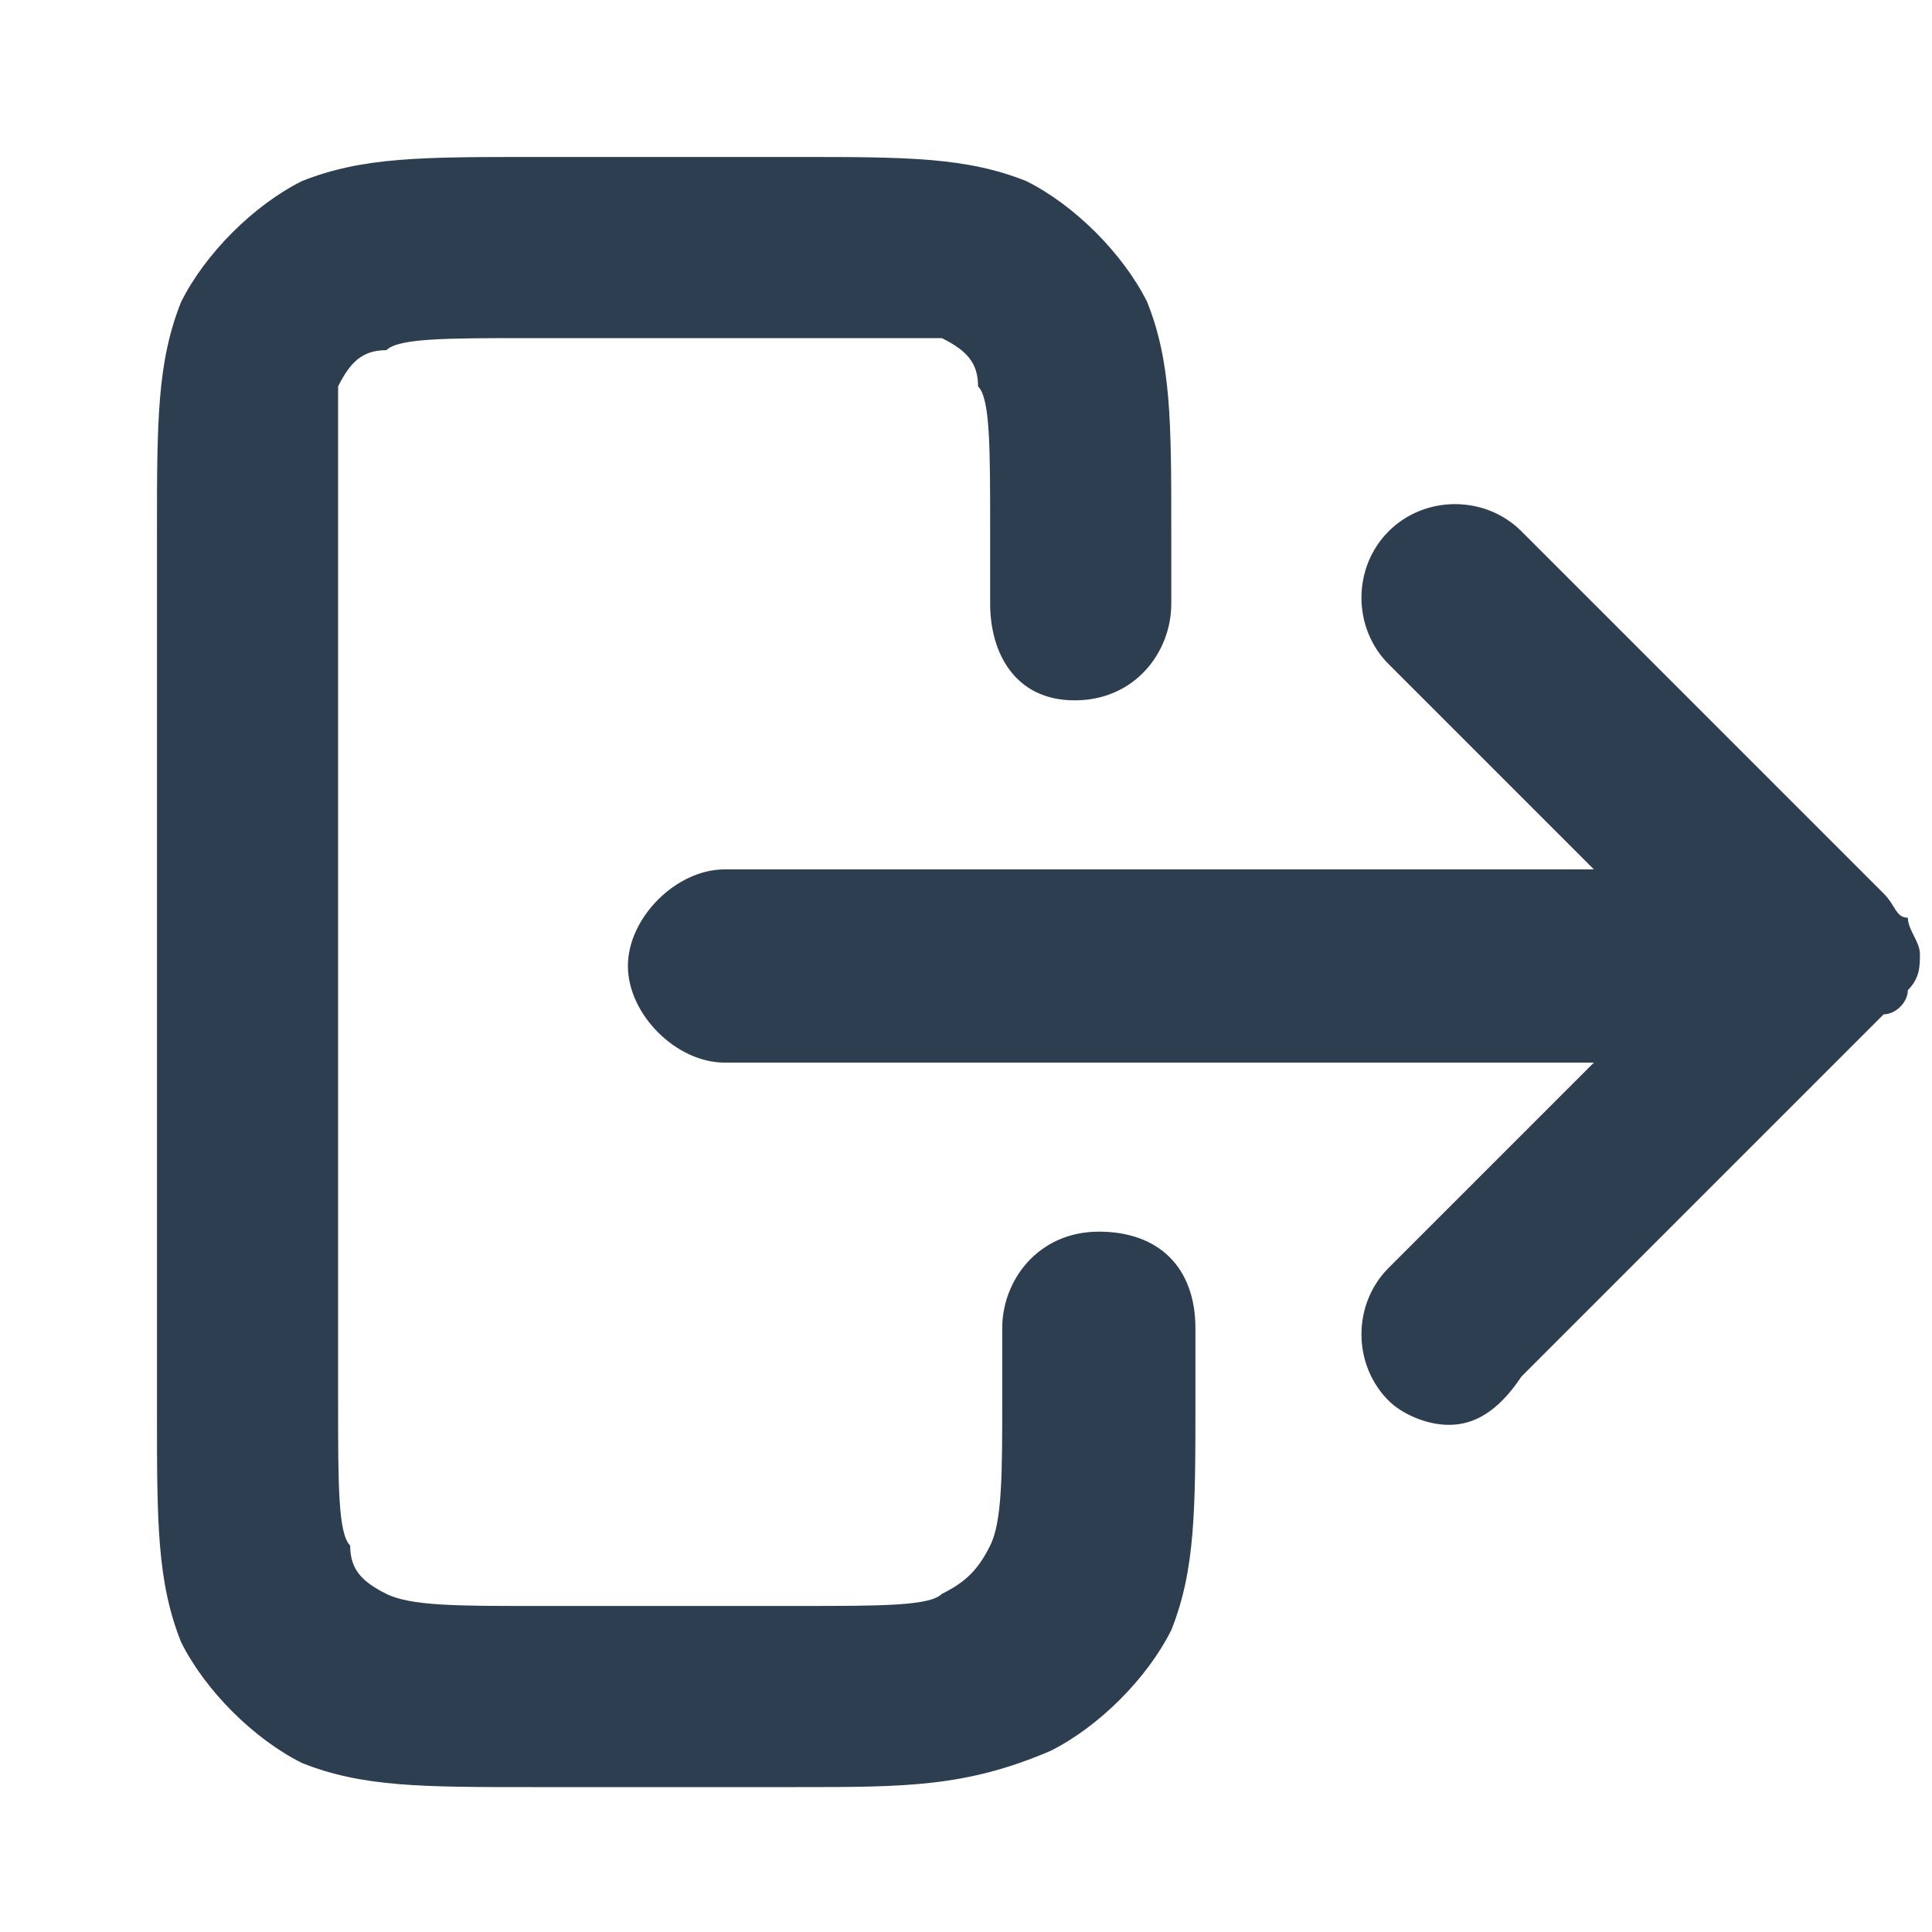 <svg width="16" height="16" viewBox="0 0 16 16" fill="none" xmlns="http://www.w3.org/2000/svg">
<path d="M6.6 14.8H4.4C3.5 14.8 3 14.8 2.5 14.6C2.1 14.4 1.7 14 1.5 13.6C1.3 13.1 1.3 12.6 1.3 11.7V4.4C1.3 3.5 1.3 3 1.5 2.5C1.7 2.1 2.1 1.7 2.5 1.5C3 1.3 3.5 1.3 4.4 1.3H6.6C7.5 1.3 8 1.3 8.5 1.5C8.9 1.7 9.3 2.1 9.5 2.5C9.7 3 9.7 3.5 9.7 4.4V5C9.7 5.4 9.4 5.8 8.9 5.8C8.4 5.8 8.2 5.4 8.2 5V4.4C8.2 3.7 8.2 3.3 8.1 3.2C8.1 3 8 2.9 7.8 2.8C7.7 2.8 7.3 2.8 6.6 2.8H4.4C3.7 2.8 3.3 2.8 3.2 2.9C3 2.9 2.9 3 2.8 3.2C2.8 3.3 2.8 3.7 2.8 4.4V11.6C2.8 12.3 2.8 12.7 2.9 12.8C2.9 13 3 13.1 3.2 13.2C3.4 13.3 3.8 13.3 4.4 13.3H6.6C7.3 13.3 7.7 13.3 7.8 13.2C8 13.1 8.1 13 8.2 12.8C8.3 12.6 8.3 12.2 8.3 11.6V11C8.3 10.6 8.6 10.2 9.1 10.2C9.6 10.2 9.9 10.5 9.9 11V11.6C9.9 12.5 9.9 13 9.7 13.5C9.5 13.9 9.1 14.3 8.7 14.5C8 14.8 7.5 14.8 6.6 14.8ZM12 11.8C11.8 11.8 11.6 11.7 11.5 11.6C11.2 11.3 11.2 10.8 11.5 10.5L13.2 8.8H6C5.6 8.8 5.2 8.4 5.2 8C5.2 7.6 5.6 7.2 6 7.2H13.2L11.5 5.5C11.2 5.2 11.2 4.7 11.5 4.4C11.8 4.1 12.3 4.1 12.6 4.4L15.6 7.4C15.7 7.5 15.7 7.6 15.8 7.6C15.8 7.7 15.9 7.8 15.9 7.9C15.9 8 15.9 8.1 15.8 8.2C15.8 8.3 15.7 8.4 15.6 8.4L12.6 11.4C12.4 11.7 12.2 11.8 12 11.8Z" fill="#2D3E50"/>
</svg>
